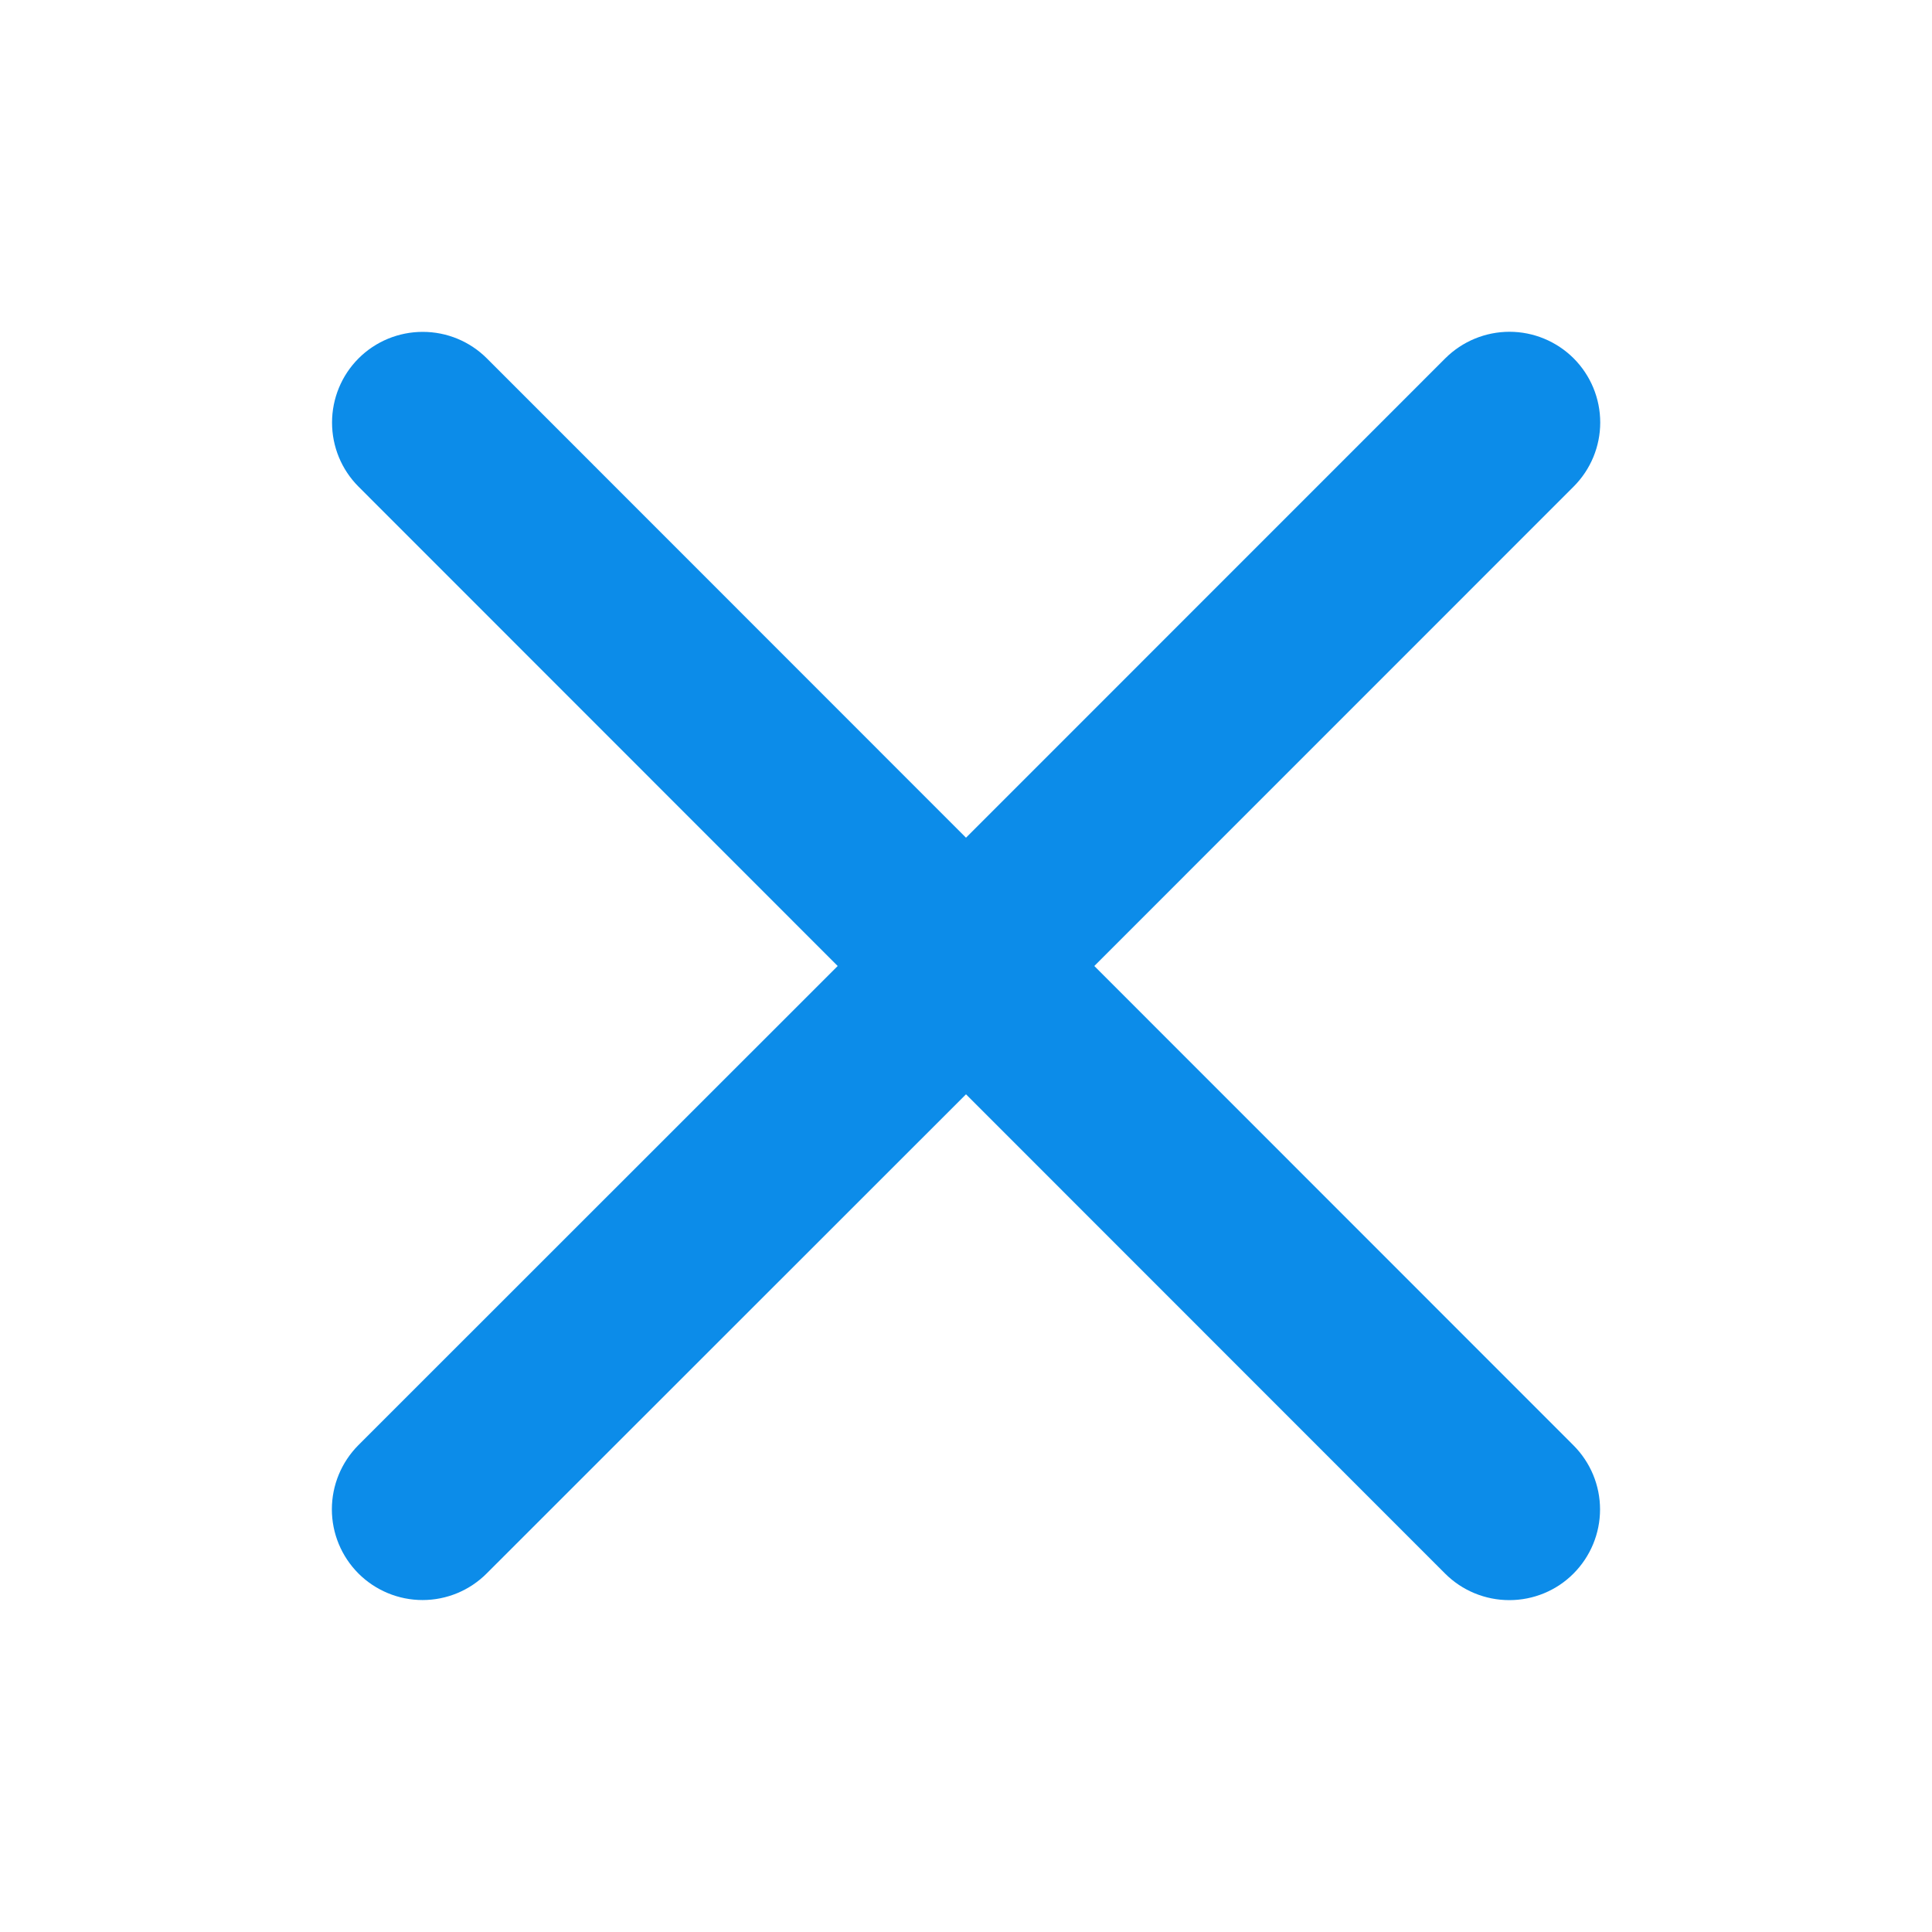 <svg width="22" height="22" viewBox="0 0 22 22" fill="none" xmlns="http://www.w3.org/2000/svg">
<path d="M17.917 16.458C18.111 16.652 18.22 16.914 18.22 17.188C18.22 17.462 18.111 17.725 17.917 17.919C17.724 18.113 17.461 18.221 17.187 18.221C16.913 18.221 16.65 18.113 16.456 17.919L11 12.461L5.542 17.917C5.349 18.111 5.086 18.22 4.812 18.22C4.538 18.22 4.275 18.111 4.081 17.917C3.888 17.723 3.779 17.461 3.779 17.187C3.779 16.913 3.888 16.65 4.081 16.456L9.539 11L4.083 5.542C3.889 5.348 3.781 5.086 3.781 4.812C3.781 4.538 3.889 4.275 4.083 4.081C4.277 3.887 4.54 3.779 4.814 3.779C5.088 3.779 5.35 3.887 5.544 4.081L11 9.539L16.458 4.08C16.652 3.887 16.915 3.778 17.189 3.778C17.462 3.778 17.725 3.887 17.919 4.08C18.113 4.274 18.222 4.537 18.222 4.811C18.222 5.085 18.113 5.347 17.919 5.541L12.461 11L17.917 16.458Z" fill="#0C8CE9"/>
</svg>
